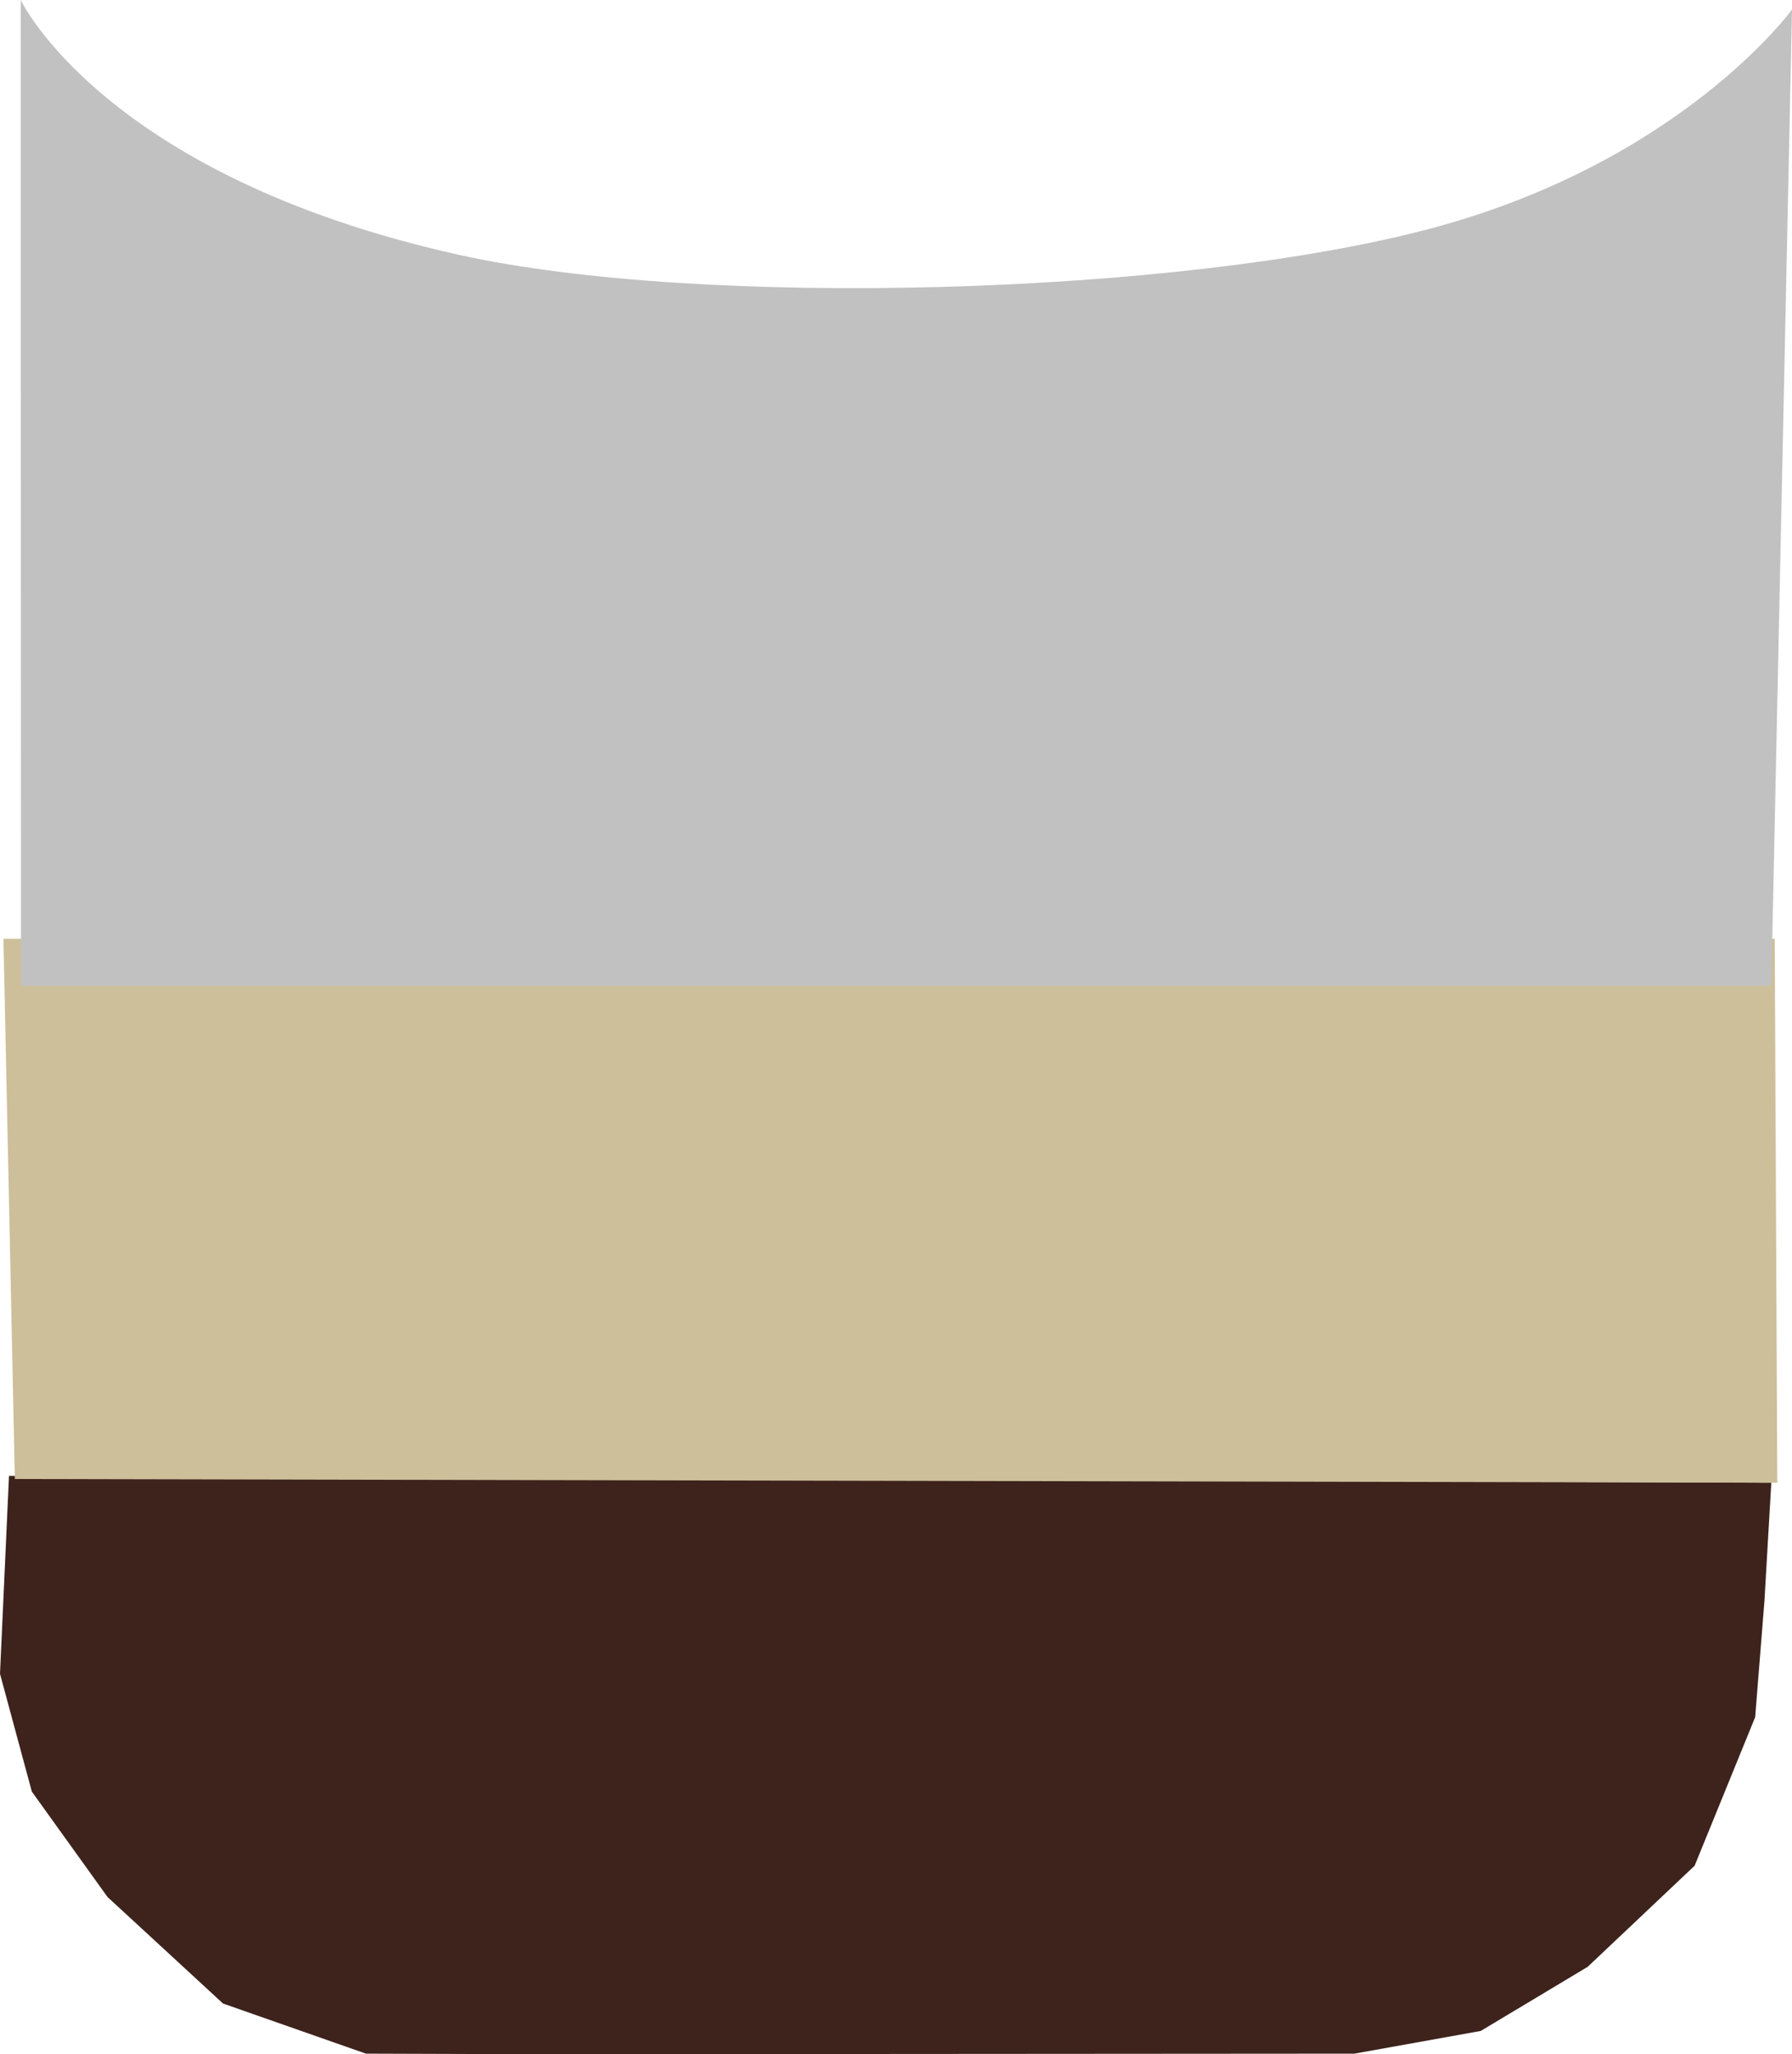 <?xml version="1.0" encoding="UTF-8"?>
<svg id="Layer_2" data-name="Layer 2" xmlns="http://www.w3.org/2000/svg" viewBox="0 0 125.51 143.85">
  <defs>
    <style>
      .cls-1 {
        fill: #c1c1c1;
      }

      .cls-2 {
        fill: #cdbf9a;
      }

      .cls-3 {
        fill: #3d231c;
      }
    </style>
  </defs>
  <g id="Layer_colors">
    <polygon class="cls-3" points=".63 103.35 124.06 103.83 123.58 112.11 122.93 120.25 118.69 130.65 111.2 137.73 103.71 142.22 94.86 143.81 37.84 143.85 25.63 143.81 15.62 140.3 7.53 132.84 2.23 125.46 0 117.21 .63 103.35"/>
    <polyline class="cls-2" points="124.48 103.83 1.04 103.57 .24 65.74 124.3 65.74"/>
    <path class="cls-1" d="M124.06,69.03H1.47L1.45,0s5.81,12.31,30.67,17.84c17.05,3.79,50.6,2.83,68.13-1.85S125.51,.67,125.51,.67"/>
  </g>
</svg>